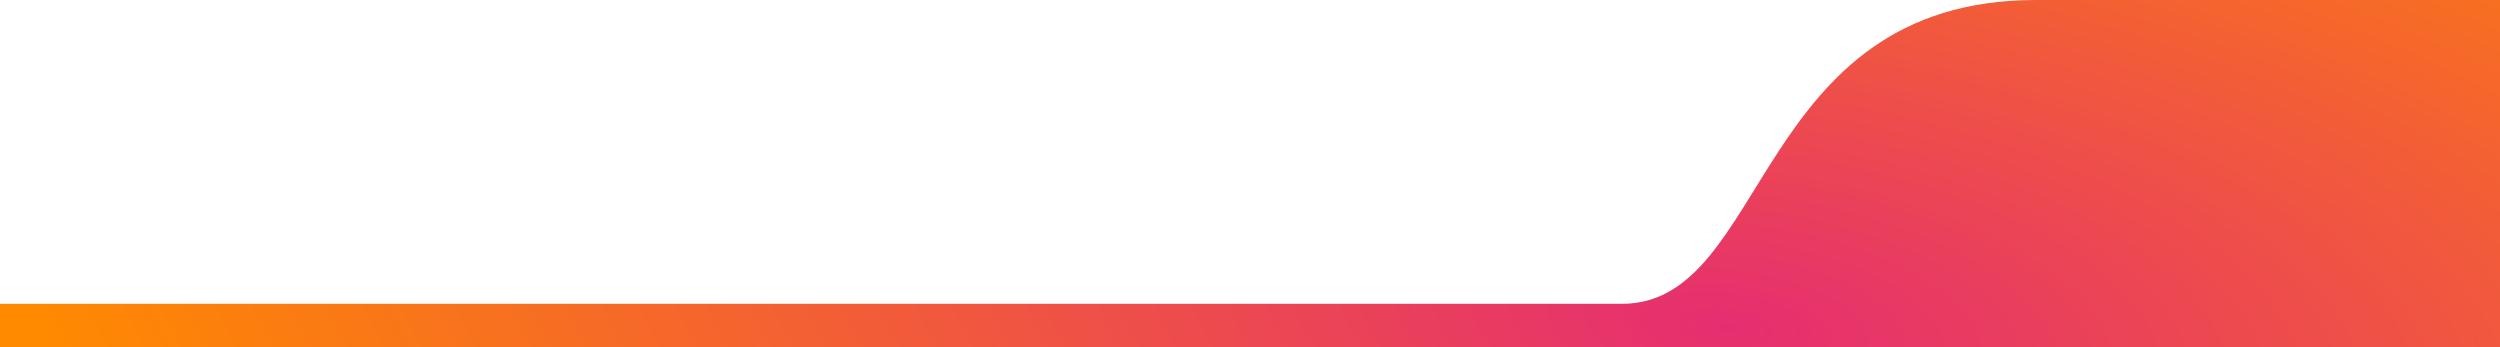 <?xml version="1.0" encoding="UTF-8" standalone="no"?>
<!-- Created with Inkscape (http://www.inkscape.org/) -->

<svg
   xmlns:dc="http://purl.org/dc/elements/1.1/"
   xmlns:cc="http://creativecommons.org/ns#"
   xmlns:rdf="http://www.w3.org/1999/02/22-rdf-syntax-ns#"
   xmlns:svg="http://www.w3.org/2000/svg"
   xmlns="http://www.w3.org/2000/svg"
   xmlns:xlink="http://www.w3.org/1999/xlink"
   xmlns:sodipodi="http://sodipodi.sourceforge.net/DTD/sodipodi-0.dtd"
   xmlns:inkscape="http://www.inkscape.org/namespaces/inkscape"
   width="576"
   height="80"
   viewBox="0 0 152.4 21.167"   
   preserveAspectRatio="none"
   version="1.1"
   id="svg8"
   inkscape:version="0.92.4 (5da689c313, 2019-01-14)"
   sodipodi:docname="header-bg-m.svg">
  <defs
     id="defs2">
    <linearGradient
       inkscape:collect="always"
       id="linearGradient821">
      <stop
         style="stop-color:#e52e71;stop-opacity:1"
         offset="0"
         id="stop817" />
      <stop
         style="stop-color:#ff8a00;stop-opacity:1"
         offset="1"
         id="stop819" />
    </linearGradient>
    <radialGradient
       inkscape:collect="always"
       xlink:href="#linearGradient821"
       id="radialGradient830"
       cx="351.518"
       cy="513.202"
       fx="351.518"
       fy="513.202"
       r="254"
       gradientTransform="matrix(0.001,-0.173,0.417,0.04,-109.119,336.085)"
       gradientUnits="userSpaceOnUse" />
  </defs>
  <sodipodi:namedview
     id="base"
     pagecolor="#ffffff"
     bordercolor="#666666"
     borderopacity="1.0"
     inkscape:pageopacity="0.0"
     inkscape:pageshadow="2"
     inkscape:zoom="1.4"
     inkscape:cx="121.54689"
     inkscape:cy="75.981579"
     inkscape:document-units="px"
     inkscape:current-layer="layer1"
     showgrid="false"
     units="px"
     showguides="true"
     inkscape:guide-bbox="true"
     inkscape:window-width="1920"
     inkscape:window-height="1017"
     inkscape:window-x="1912"
     inkscape:window-y="-8"
     inkscape:window-maximized="1" />
  <g
     inkscape:label="Layer 1"
     inkscape:groupmode="layer"
     id="layer1"
     transform="translate(0,-275.833)">
    <path
       style="fill:url(#radialGradient830);fill-opacity:1;stroke:none;stroke-width:0.145"
       d="m 98.875,294.354 c 8.998,0 7.987,-18.521 25.235,-18.521 l 28.29,-1e-5 v 21.167 H 0 v -2.646 c 32.958,0 65.917,0 98.875,0 z"
       id="rect10"
       inkscape:connector-curvature="0"
       sodipodi:nodetypes="csccccc" />
  </g>
</svg>
